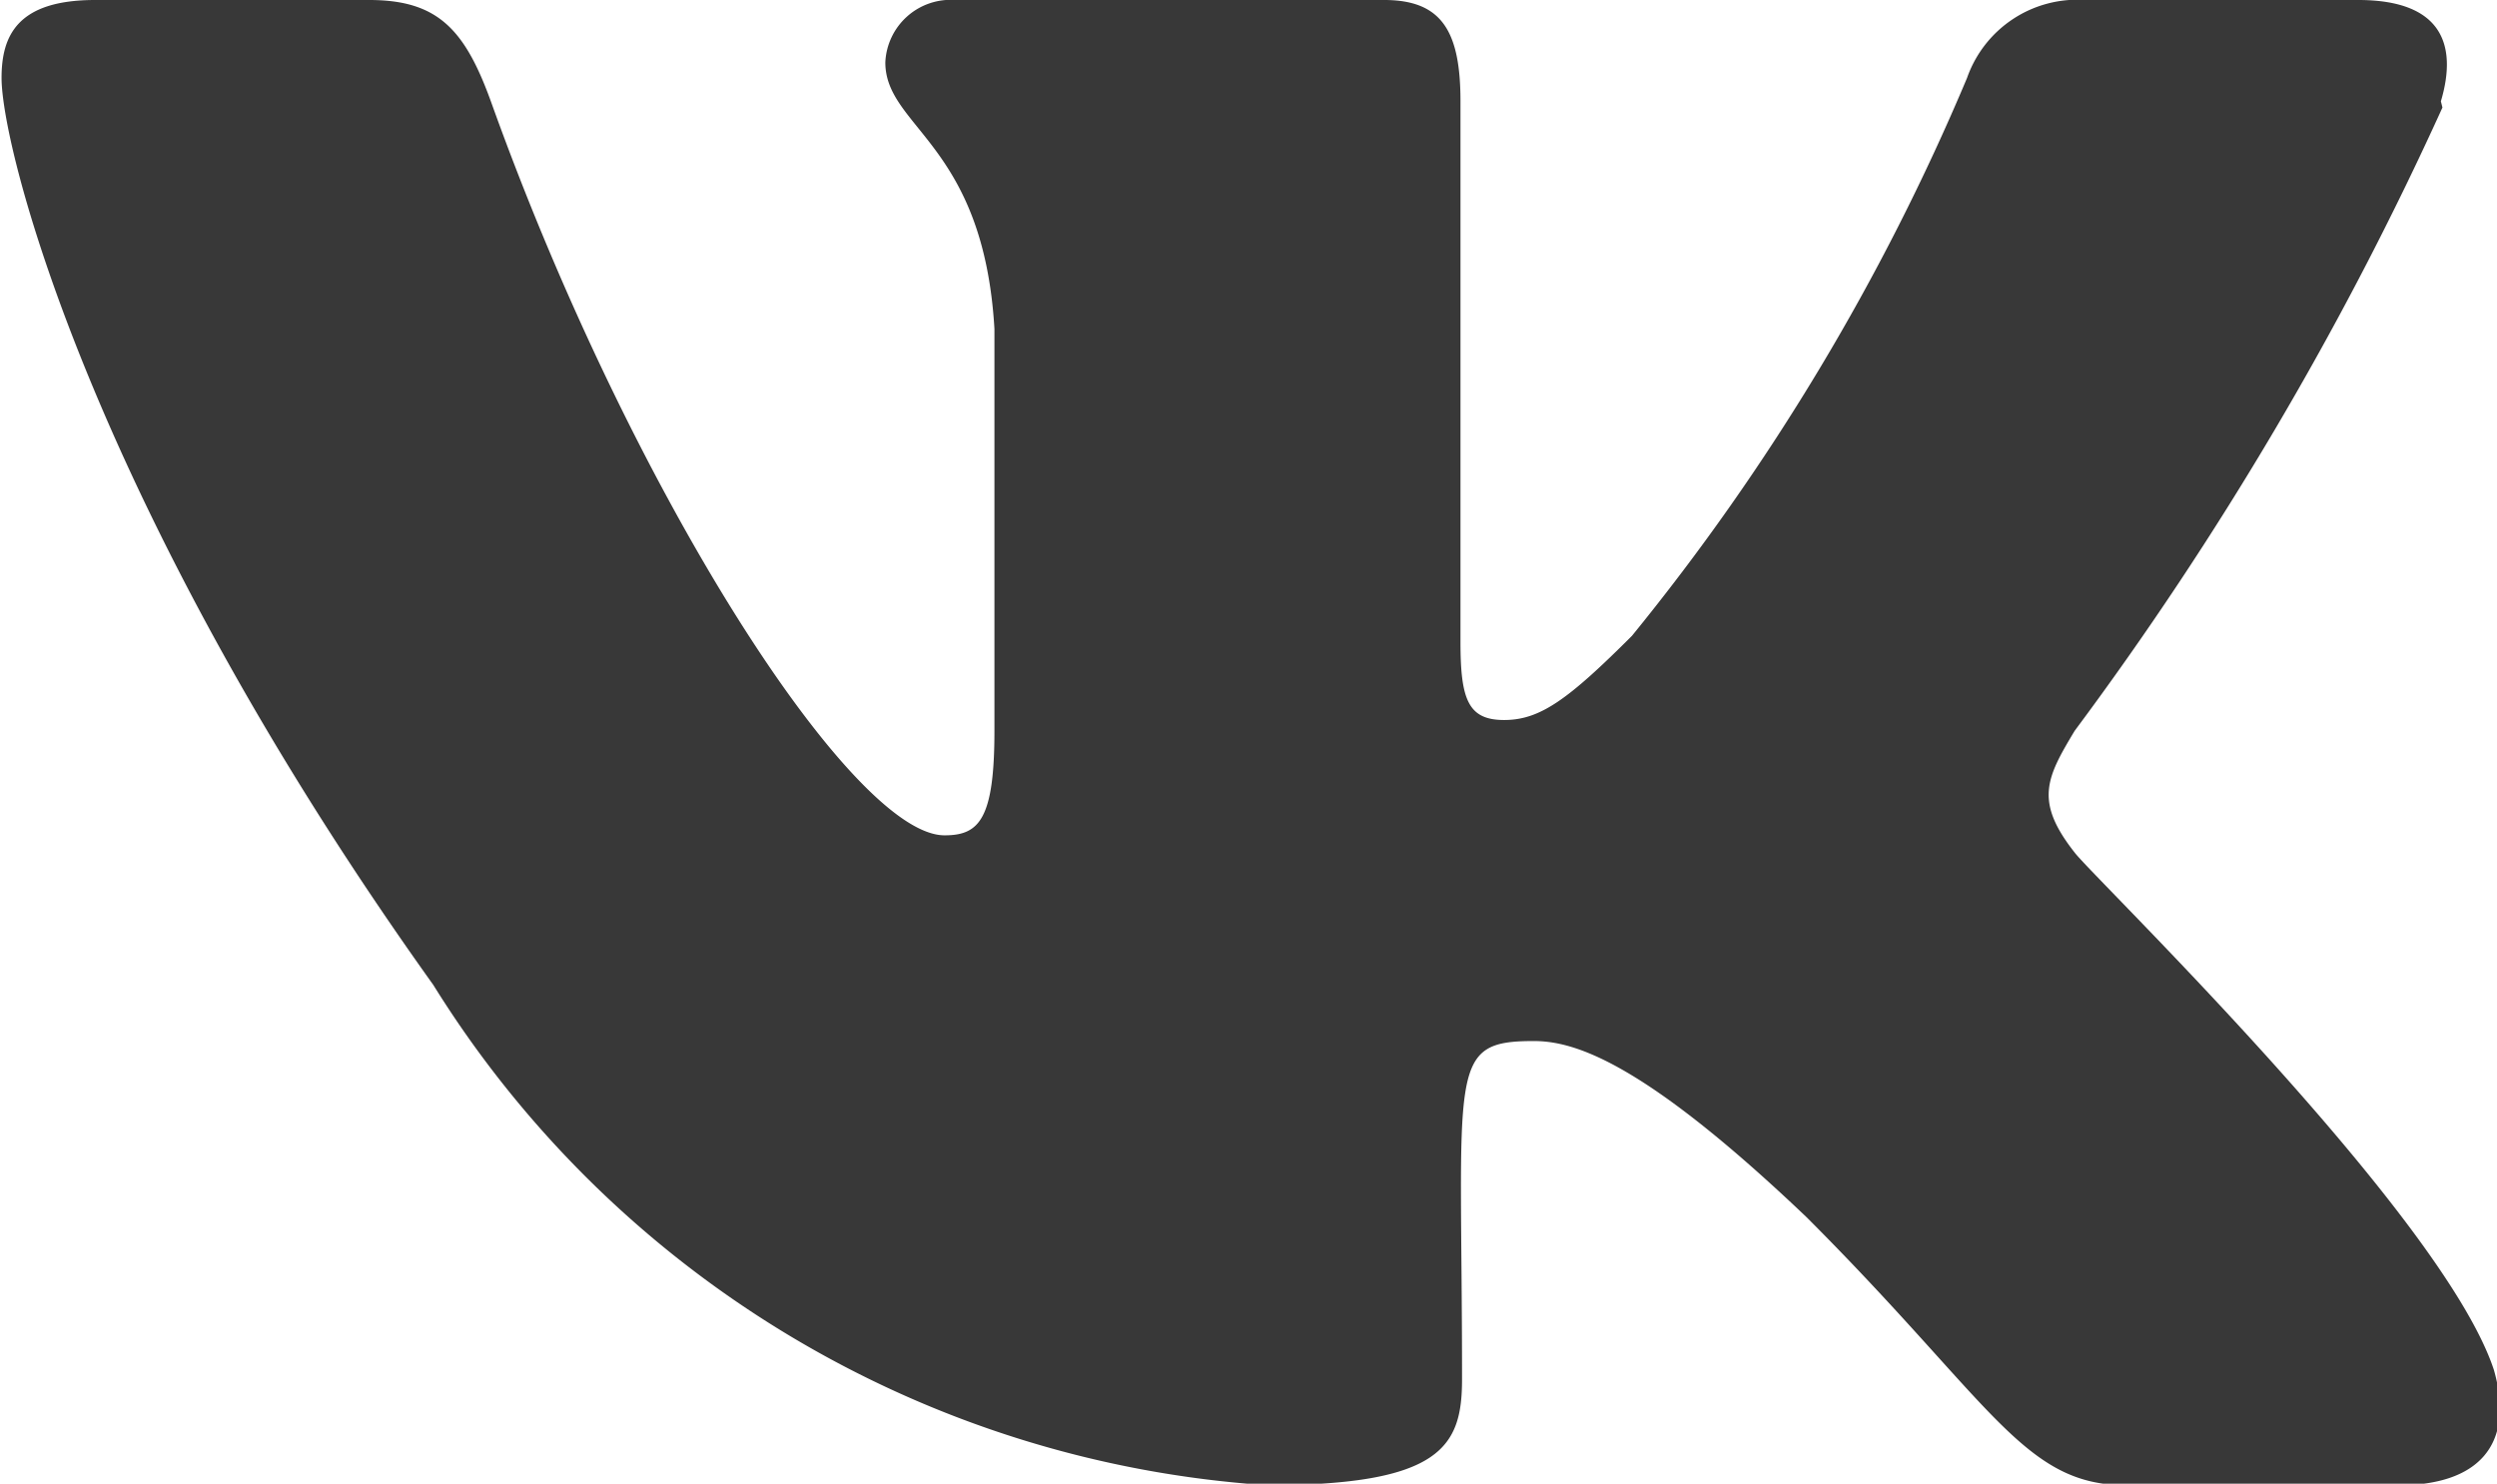 <svg id="Слой_1" data-name="Слой 1" xmlns="http://www.w3.org/2000/svg" viewBox="0 0 16.02 9.52"><defs><style>.cls-1{fill:#383838;}</style></defs><title>vk</title><g id="comp_364-vk"><path class="cls-1" d="M316.05,350.62c.11-.37,0-.65-.53-.65h-1.75a.75.75,0,0,0-.76.5,14.68,14.68,0,0,1-2.15,3.58c-.41.41-.59.54-.82.54s-.28-.13-.28-.5v-3.47c0-.45-.12-.65-.49-.65h-2.75a.42.42,0,0,0-.45.4c0,.42.63.52.7,1.71v2.58c0,.57-.1.67-.32.67-.59,0-2-2.18-2.9-4.68-.17-.48-.34-.68-.79-.68H301c-.5,0-.6.23-.6.5,0,.46.59,2.77,2.77,5.82a6.83,6.83,0,0,0,5.35,3.21c1.12,0,1.25-.25,1.25-.68,0-2-.1-2.17.46-2.17.26,0,.7.13,1.75,1.13,1.19,1.19,1.39,1.72,2.05,1.72h1.75c.5,0,.75-.25.61-.74-.33-1-2.58-3.17-2.69-3.32-.26-.33-.18-.48,0-.78a21.79,21.79,0,0,0,2.36-4Z" transform="translate(-300.39 -349.97)"/></g></svg>